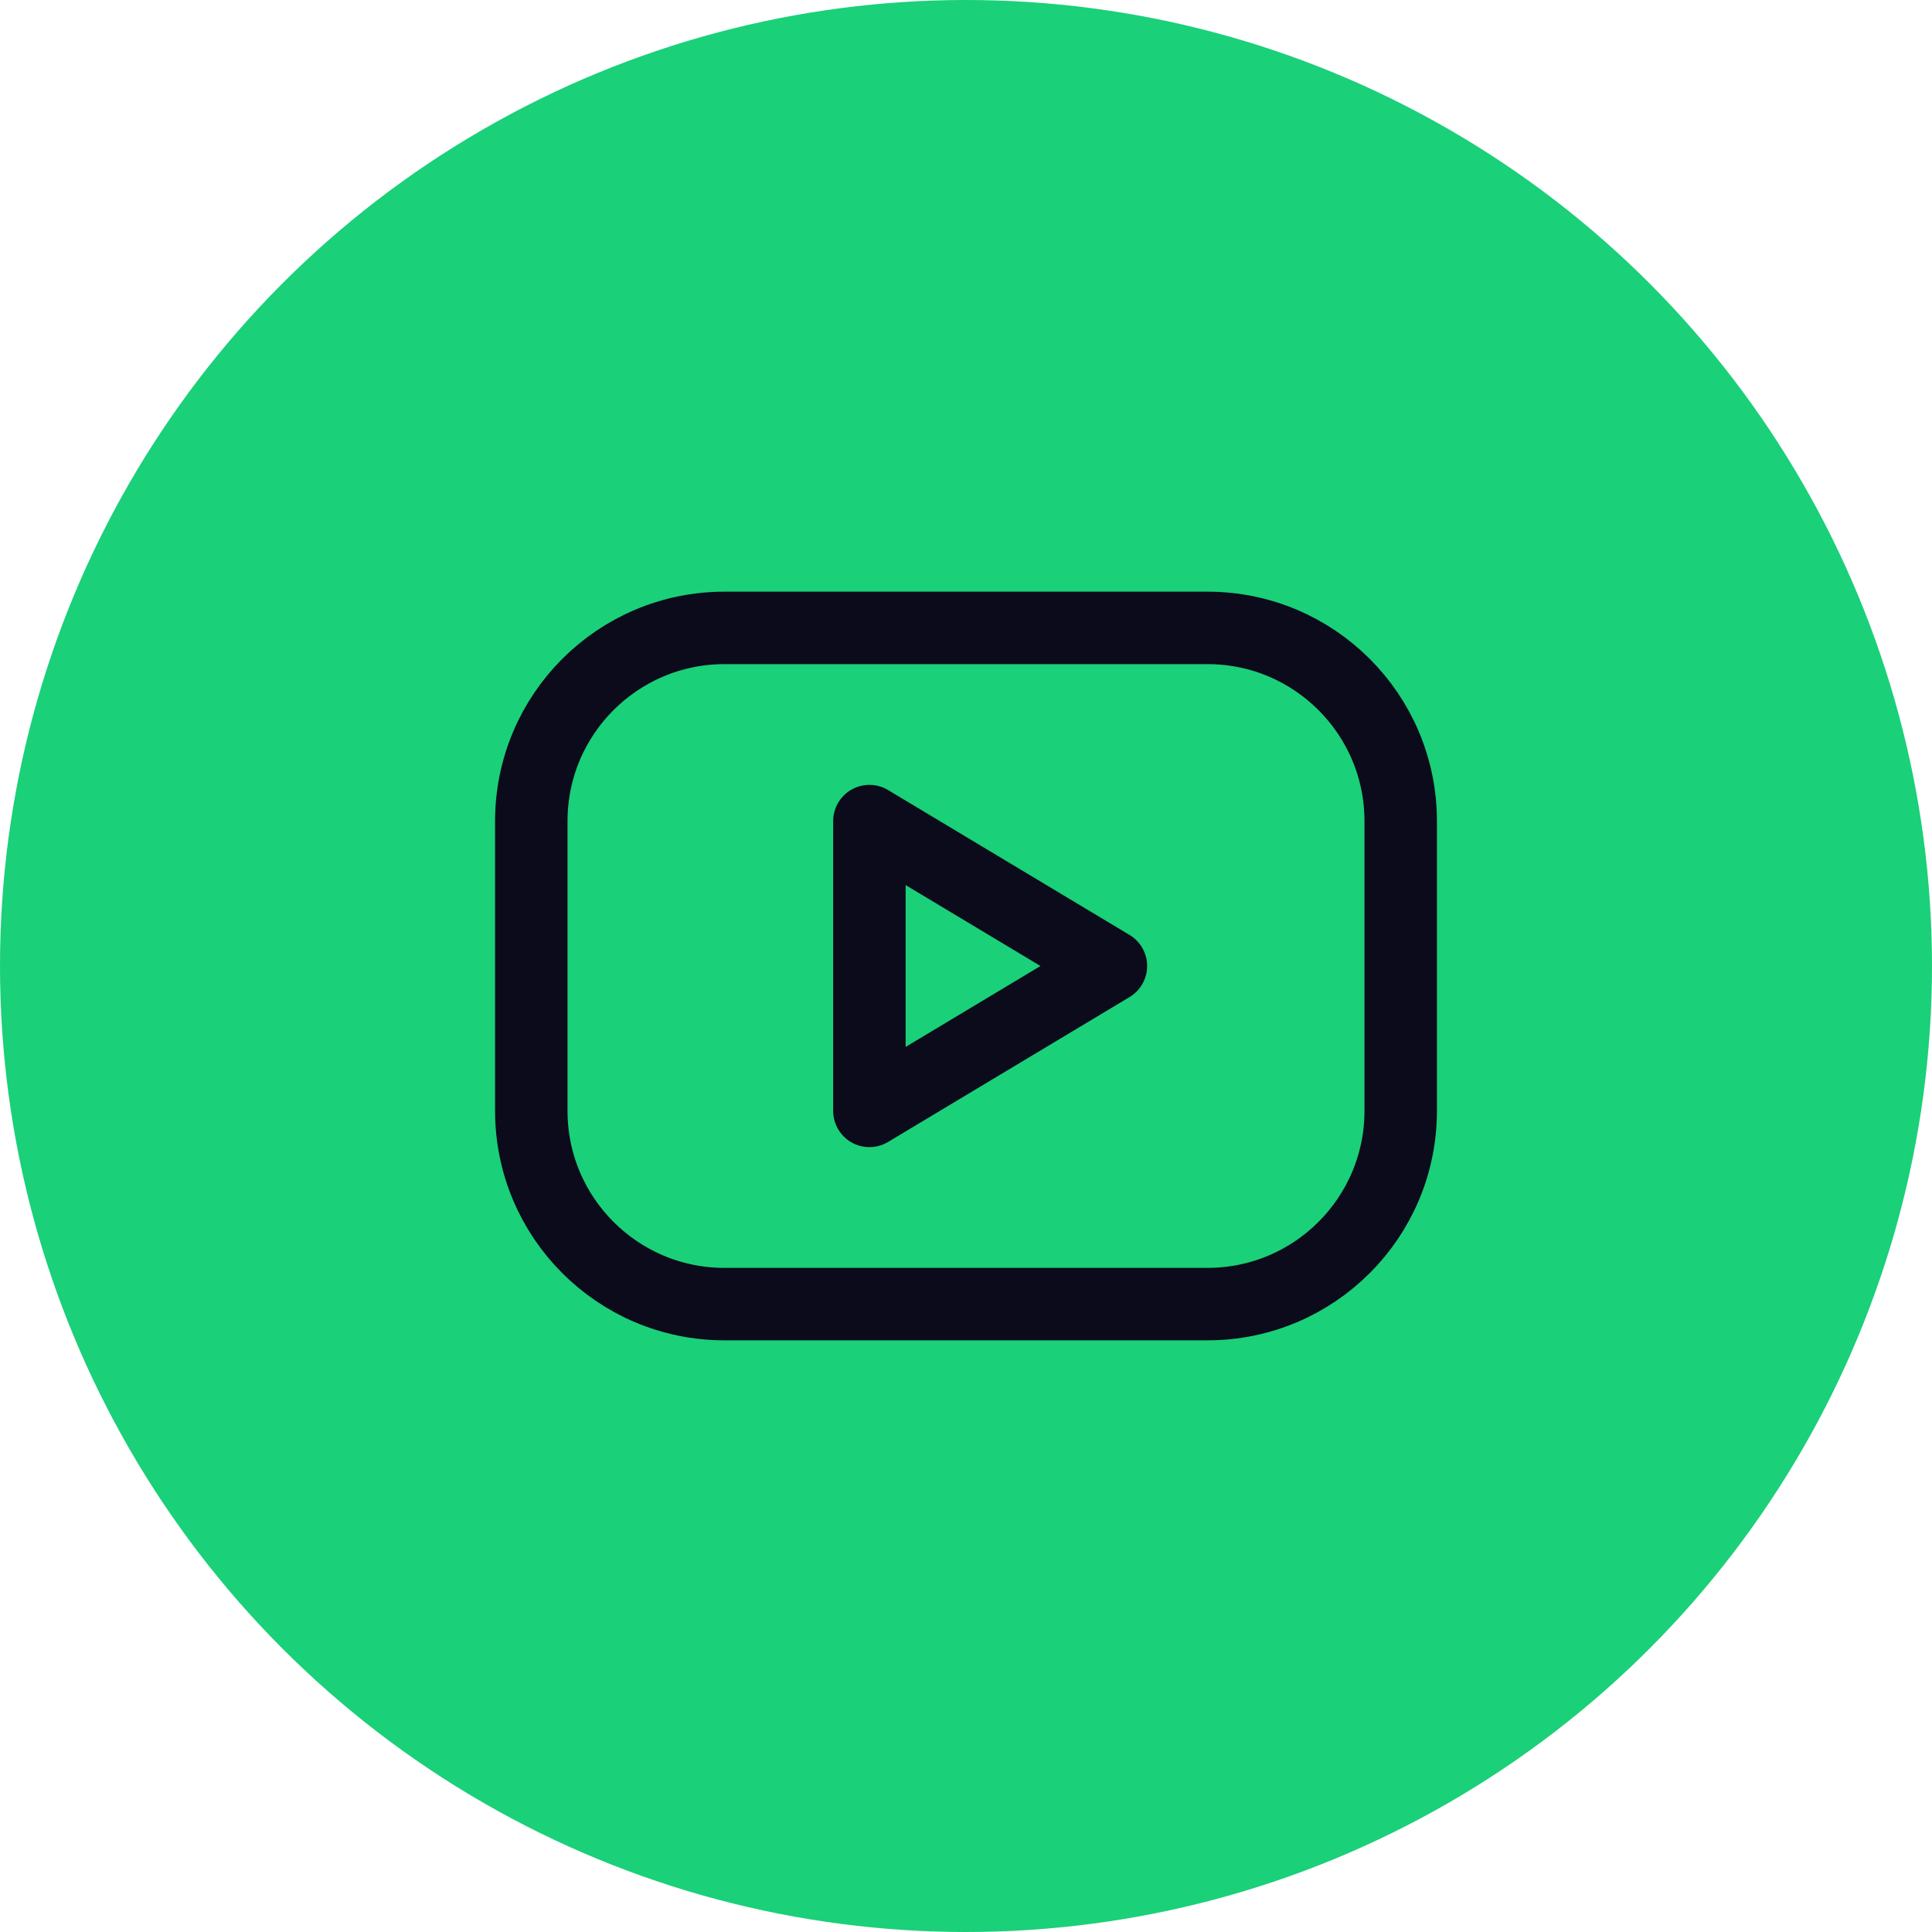 <svg width="40" height="40" viewBox="0 0 40 40" fill="none" xmlns="http://www.w3.org/2000/svg">
<circle cx="20" cy="20" r="20" fill="#1AD079"/>
<path d="M25 13H15C12.791 13 11 14.791 11 17V23C11 25.209 12.791 27 15 27H25C27.209 27 29 25.209 29 23V17C29 14.791 27.209 13 25 13Z" stroke="#0B0B1B" stroke-width="1.5" stroke-linecap="round" stroke-linejoin="round"/>
<path d="M18 17L23 20L18 23V17Z" stroke="#0B0B1B" stroke-width="1.5" stroke-linecap="round" stroke-linejoin="round"/>
</svg>

